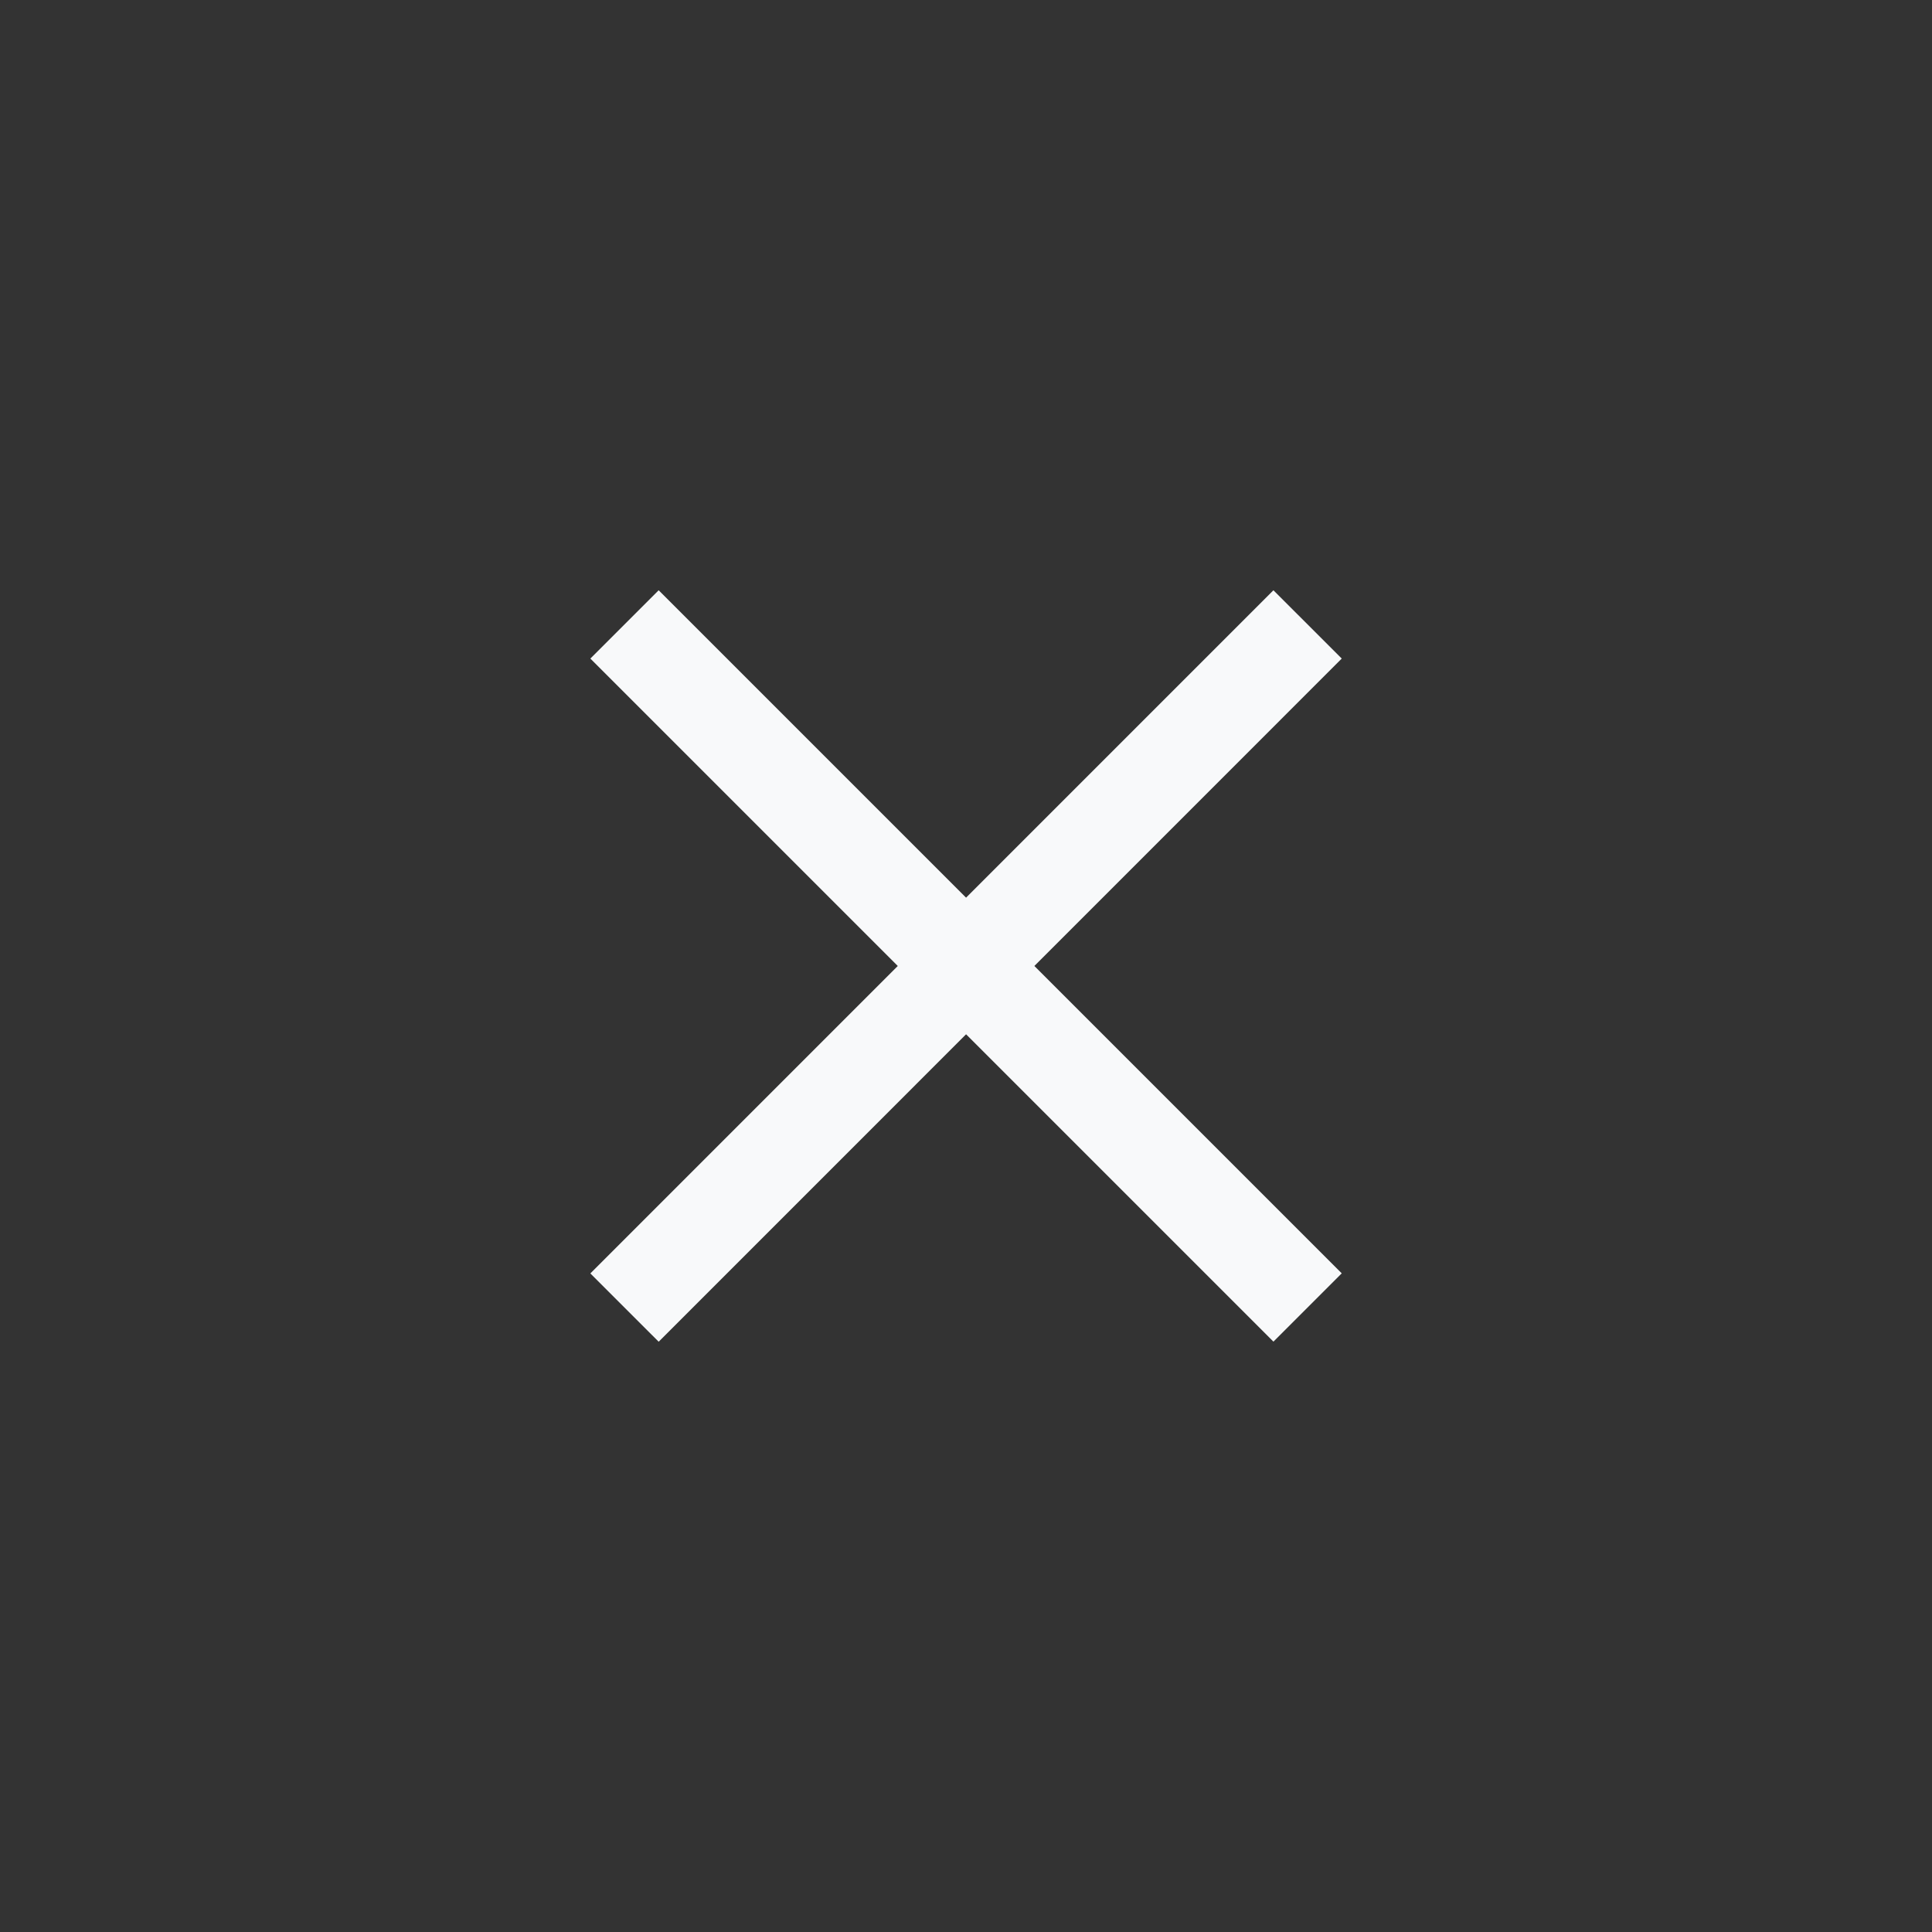 <svg xmlns="http://www.w3.org/2000/svg" width="20" height="20" viewBox="0 0 20 20" fill="none">
                <rect x="0" y="0" width="20" height="20" fill="#333333" stroke="none"/>
                <path d="M13.536 6.464L6.465 13.536M13.536 13.535L6.465 6.464" stroke="#F8F9FA" strokeWidth="1.5" strokeLinecap="round" strokeLinejoin="round"/>
            </svg>